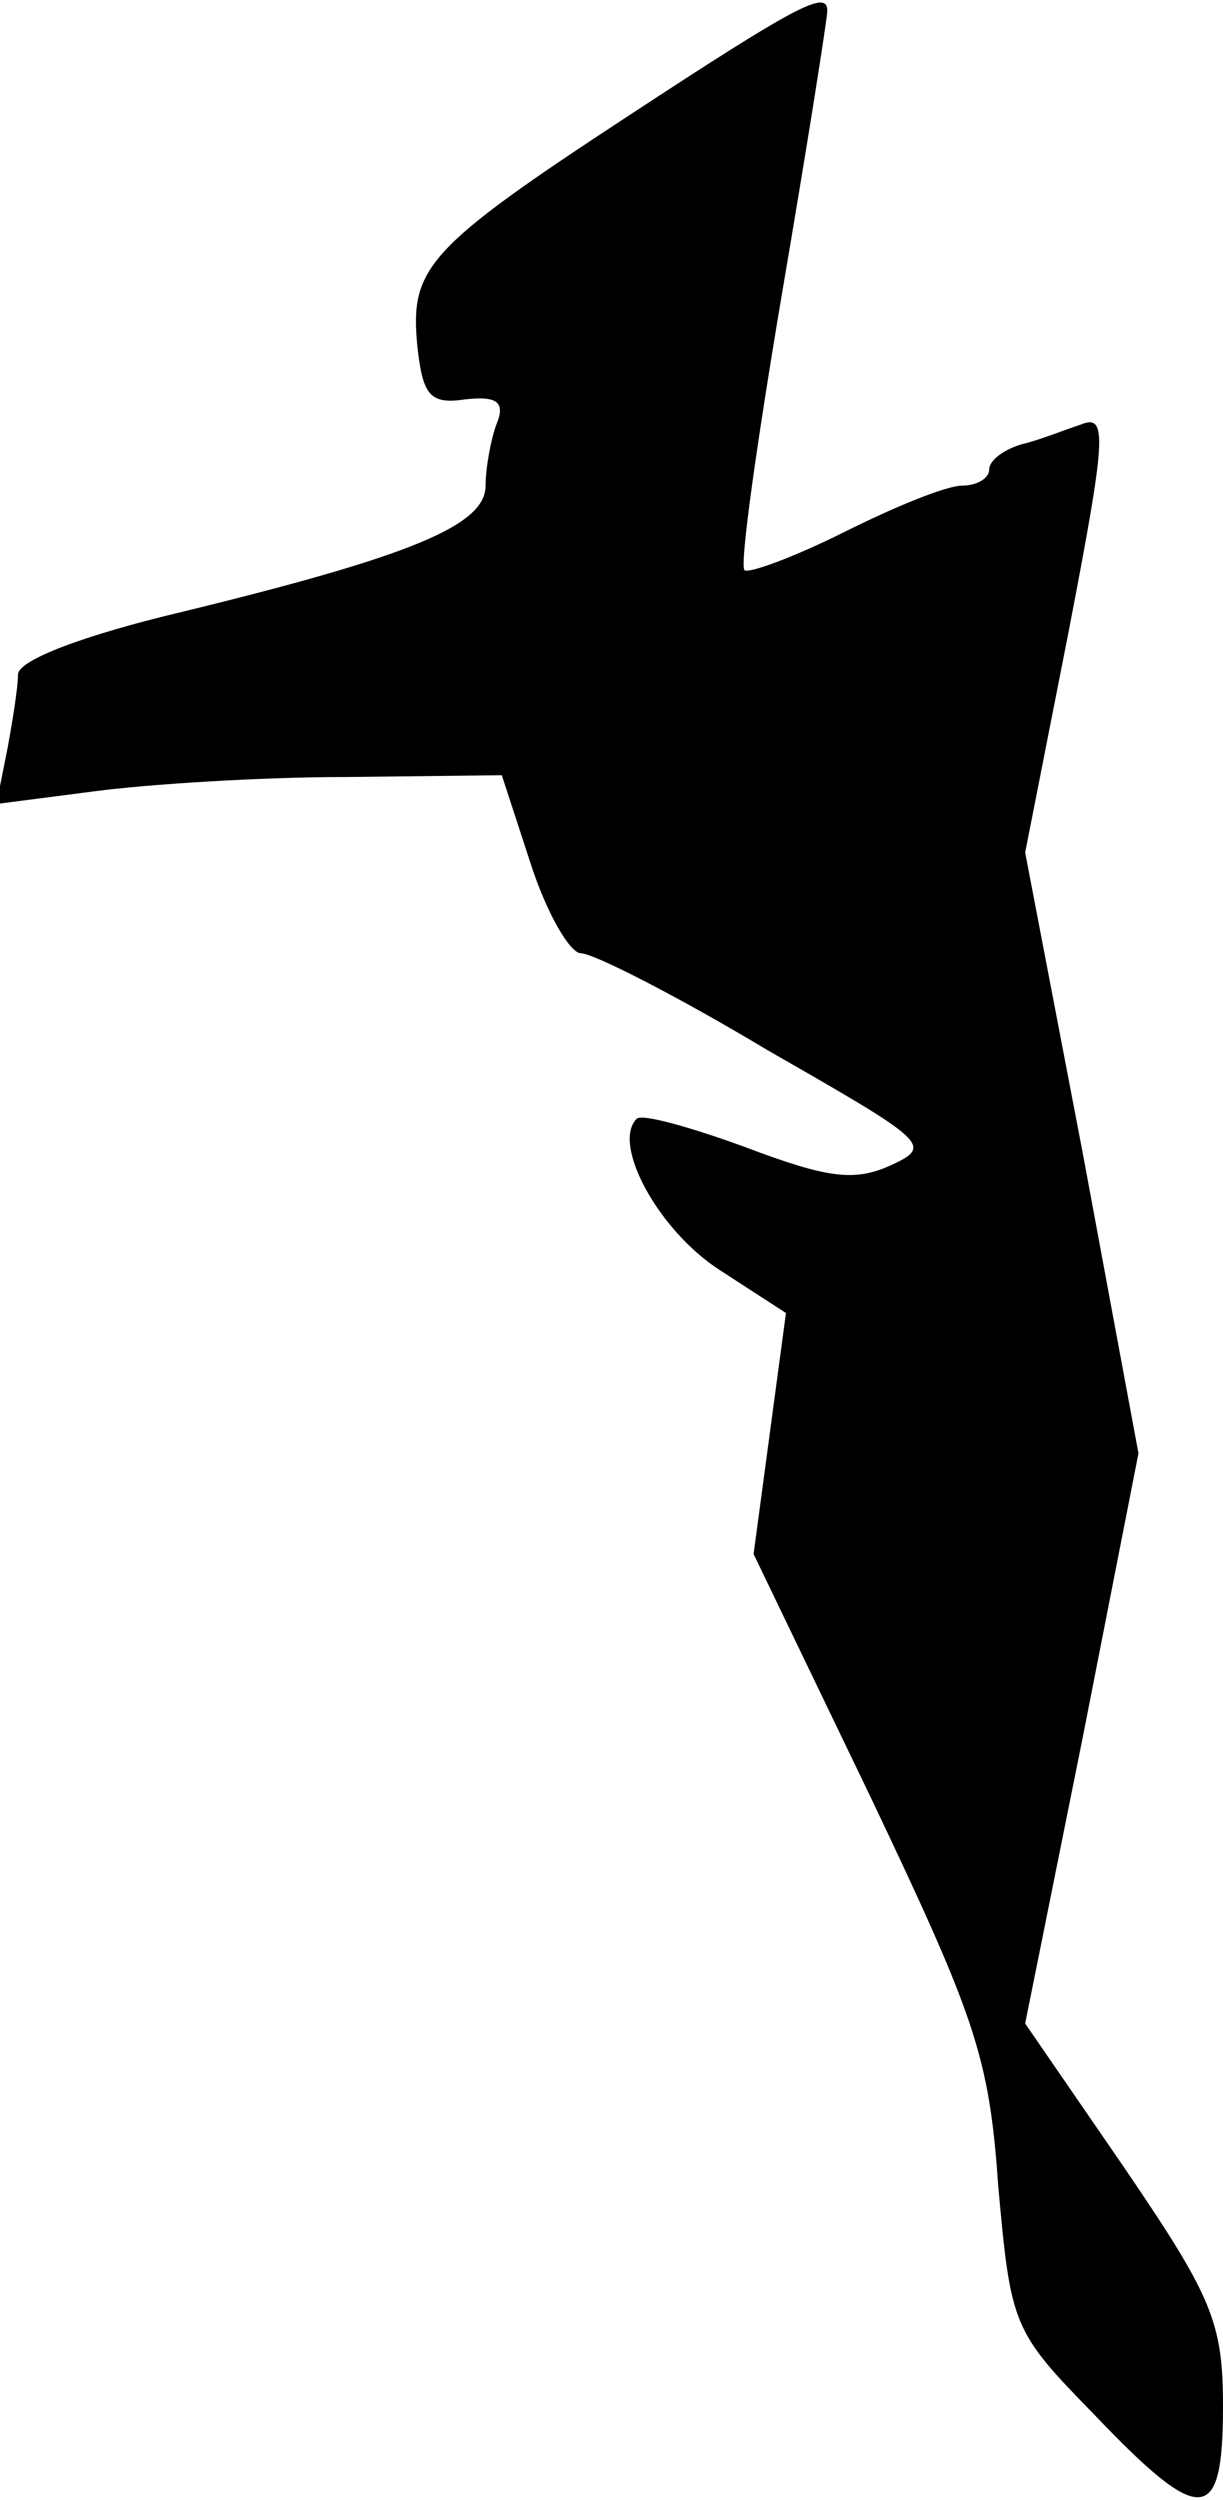 <?xml version="1.0" standalone="no"?>
<!DOCTYPE svg PUBLIC "-//W3C//DTD SVG 20010904//EN"
 "http://www.w3.org/TR/2001/REC-SVG-20010904/DTD/svg10.dtd">
<svg version="1.0" xmlns="http://www.w3.org/2000/svg"
 width="68pt" height="139pt" viewBox="0 0 68 139"
 preserveAspectRatio="xMidYMid meet">
<g transform="translate(0,139) scale(0.1,-0.1)"
fill="#000000" stroke="none">
<path fill="#000000" stroke="none" d="M350 1326 c-113 -74 -122 -85 -118
-128 3 -28 7 -33 27 -30 18 2 22 -2 17 -14 -3 -8 -6 -24 -6 -34 0 -22 -41 -39
-168 -70 -55 -13 -92 -27 -92 -35 0 -7 -3 -26 -6 -42 l-6 -30 54 7 c30 4 93 8
140 8 l87 1 16 -49 c9 -28 22 -50 28 -50 7 0 54 -24 104 -54 89 -51 92 -53 68
-64 -20 -9 -35 -7 -80 10 -30 11 -58 19 -61 16 -14 -14 12 -62 46 -84 l37 -24
-9 -67 -9 -67 65 -135 c58 -122 66 -144 71 -216 7 -78 8 -81 53 -127 60 -63
72 -62 72 4 0 47 -6 61 -55 133 l-55 80 32 159 31 158 -31 167 -32 167 24 122
c21 109 22 122 7 116 -9 -3 -24 -9 -33 -11 -10 -3 -18 -9 -18 -14 0 -5 -7 -9
-15 -9 -9 0 -38 -12 -66 -26 -28 -14 -53 -23 -55 -21 -3 2 7 72 21 155 14 82
25 152 25 156 0 12 -17 3 -110 -58z"/>
</g>
</svg>
